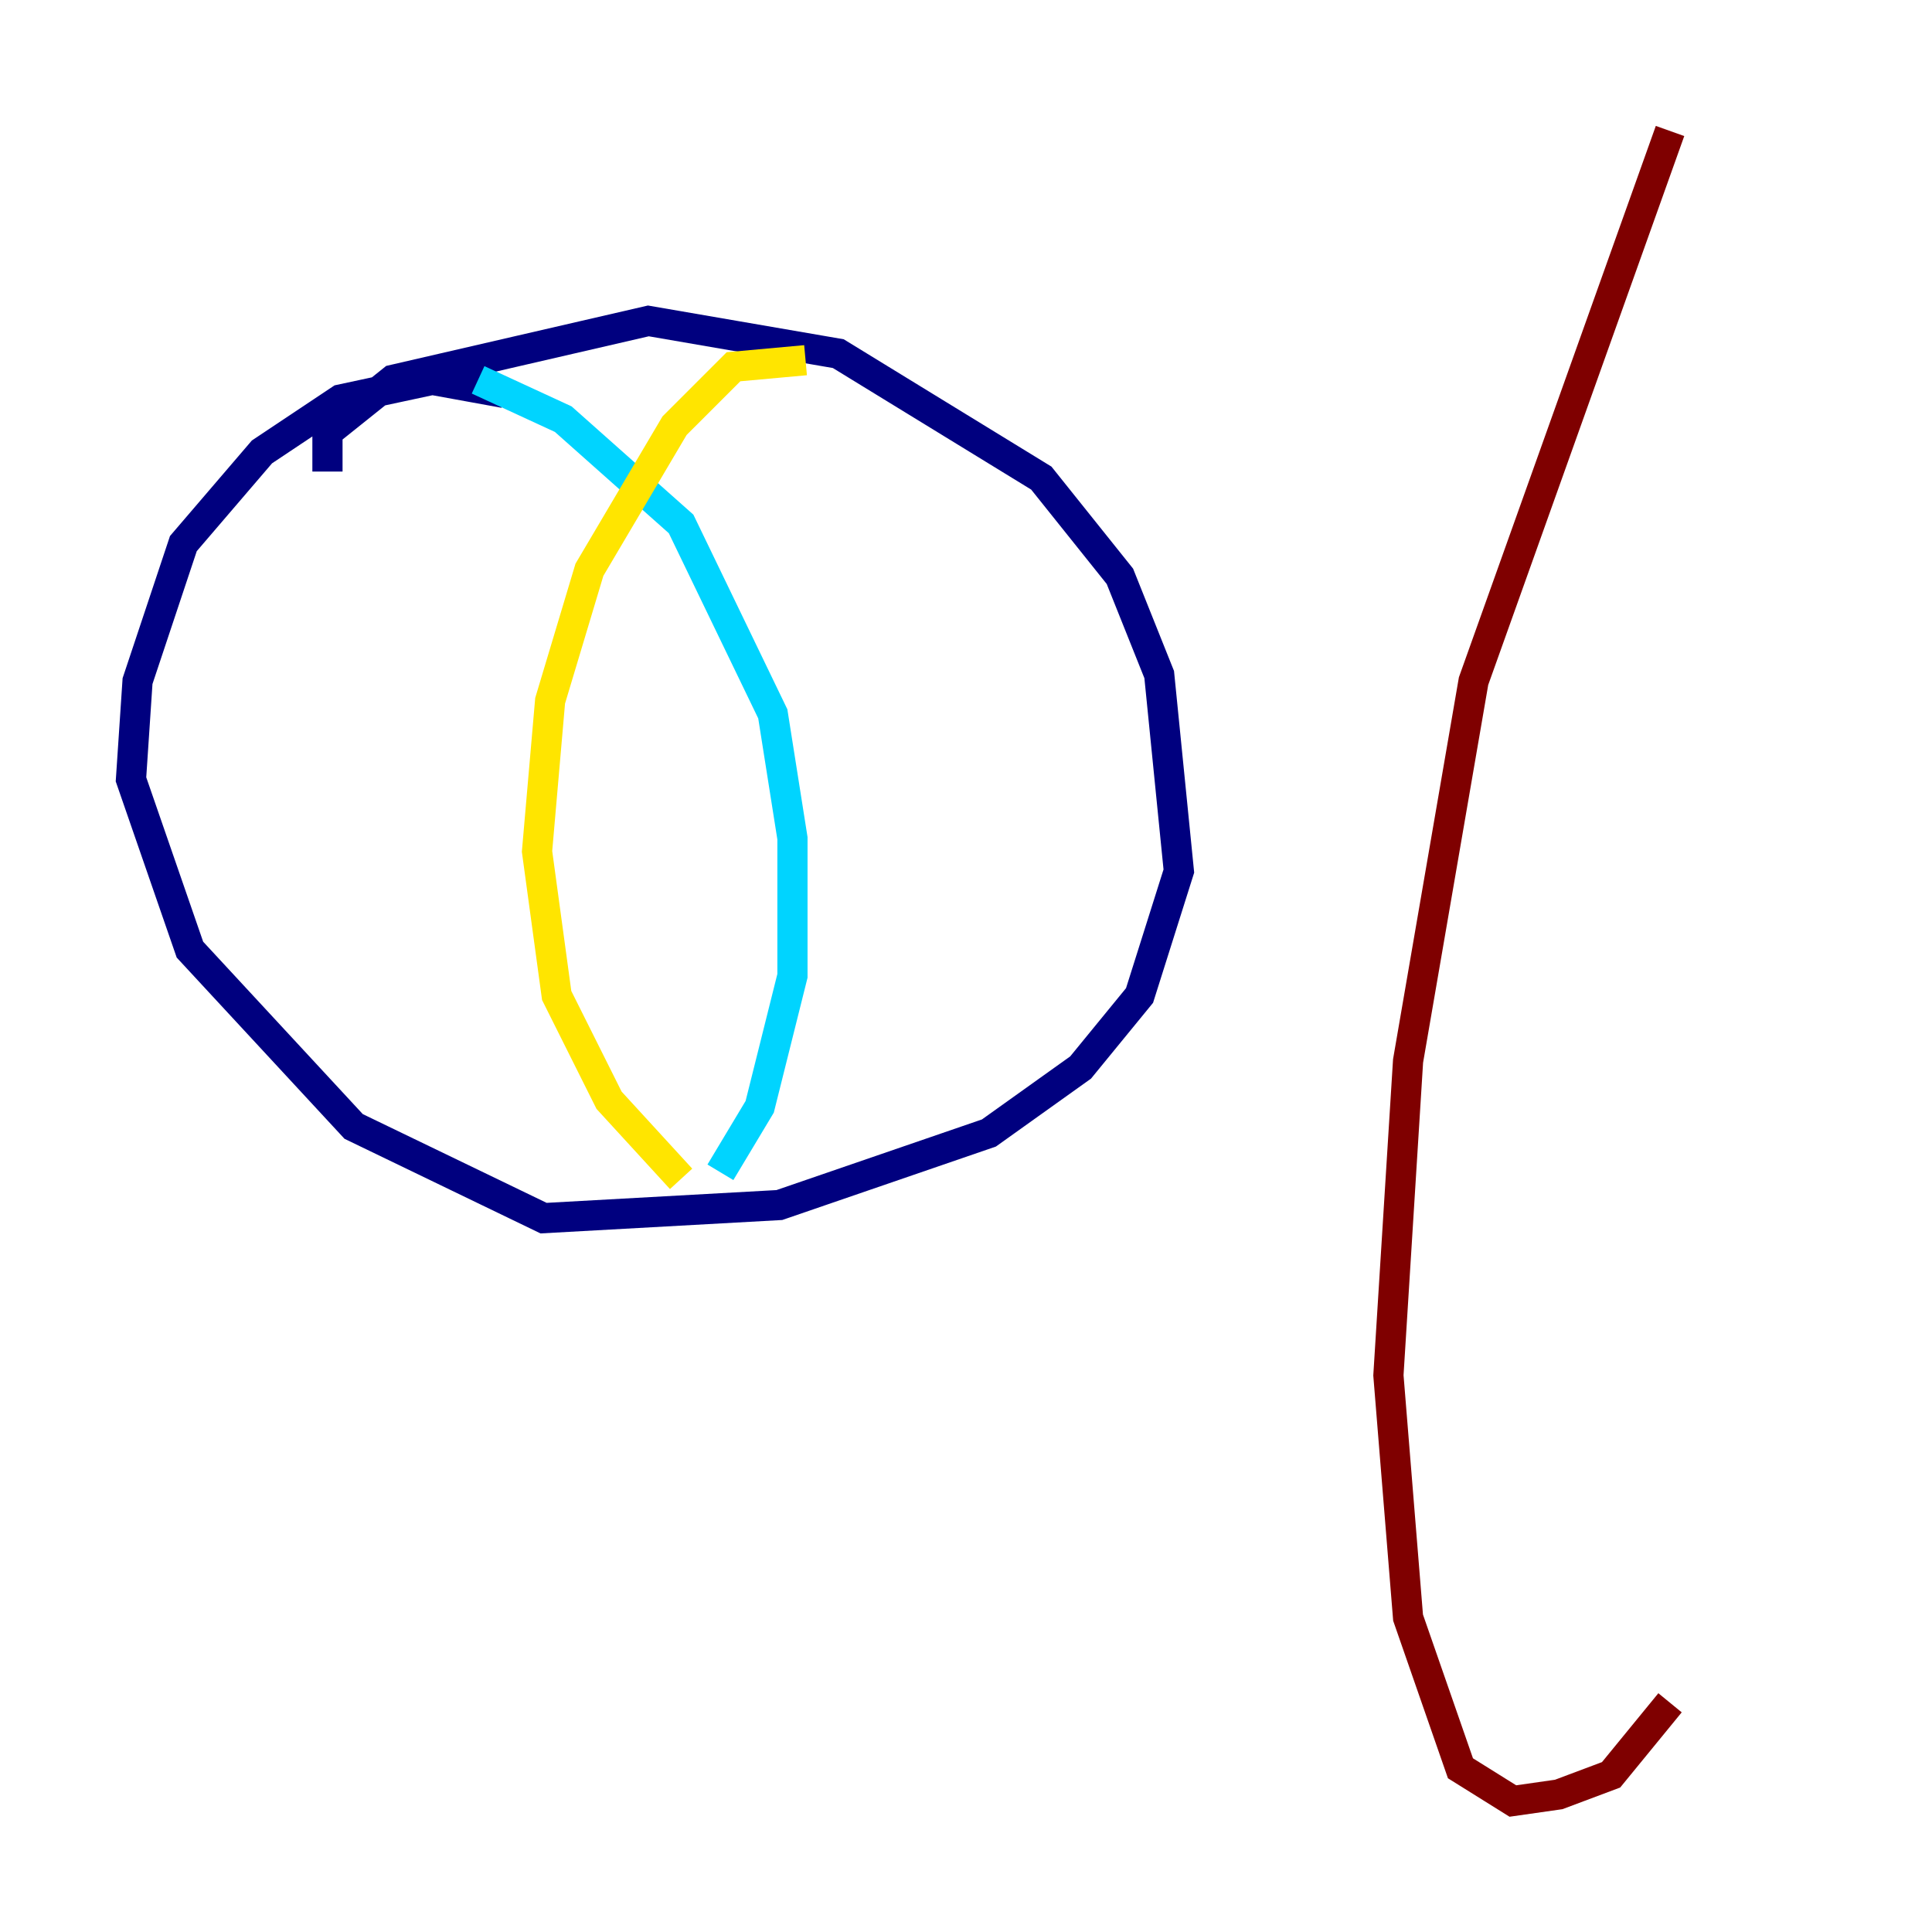 <?xml version="1.0" encoding="utf-8" ?>
<svg baseProfile="tiny" height="128" version="1.2" viewBox="0,0,128,128" width="128" xmlns="http://www.w3.org/2000/svg" xmlns:ev="http://www.w3.org/2001/xml-events" xmlns:xlink="http://www.w3.org/1999/xlink"><defs /><polyline fill="none" points="21.695,31.241 21.695,28.637 26.034,25.166 42.956,21.261 55.539,23.43 68.99,31.675 74.197,38.183 76.8,44.691 78.102,57.709 75.498,65.953 71.593,70.725 65.519,75.064 51.634,79.837 36.014,80.705 23.43,74.63 12.583,62.915 8.678,51.634 9.112,45.125 12.149,36.014 17.356,29.939 22.563,26.468 28.637,25.166 33.41,26.034" stroke="#00007f" stroke-width="2" /><polyline fill="none" points="31.675,25.166 37.315,27.77 45.125,34.712 51.2,47.295 52.502,55.539 52.502,64.651 50.332,73.329 47.729,77.668" stroke="#00d4ff" stroke-width="2" /><polyline fill="none" points="53.37,23.864 48.597,24.298 44.691,28.203 39.051,37.749 36.447,46.427 35.58,56.407 36.881,65.953 40.352,72.895 45.125,78.102" stroke="#ffe500" stroke-width="2" /><polyline fill="none" points="110.644,8.678 97.627,45.125 93.288,70.291 91.986,91.119 93.288,107.173 96.759,117.153 100.231,119.322 103.268,118.888 106.739,117.586 110.644,112.814" stroke="#7f0000" stroke-width="2" /></svg>